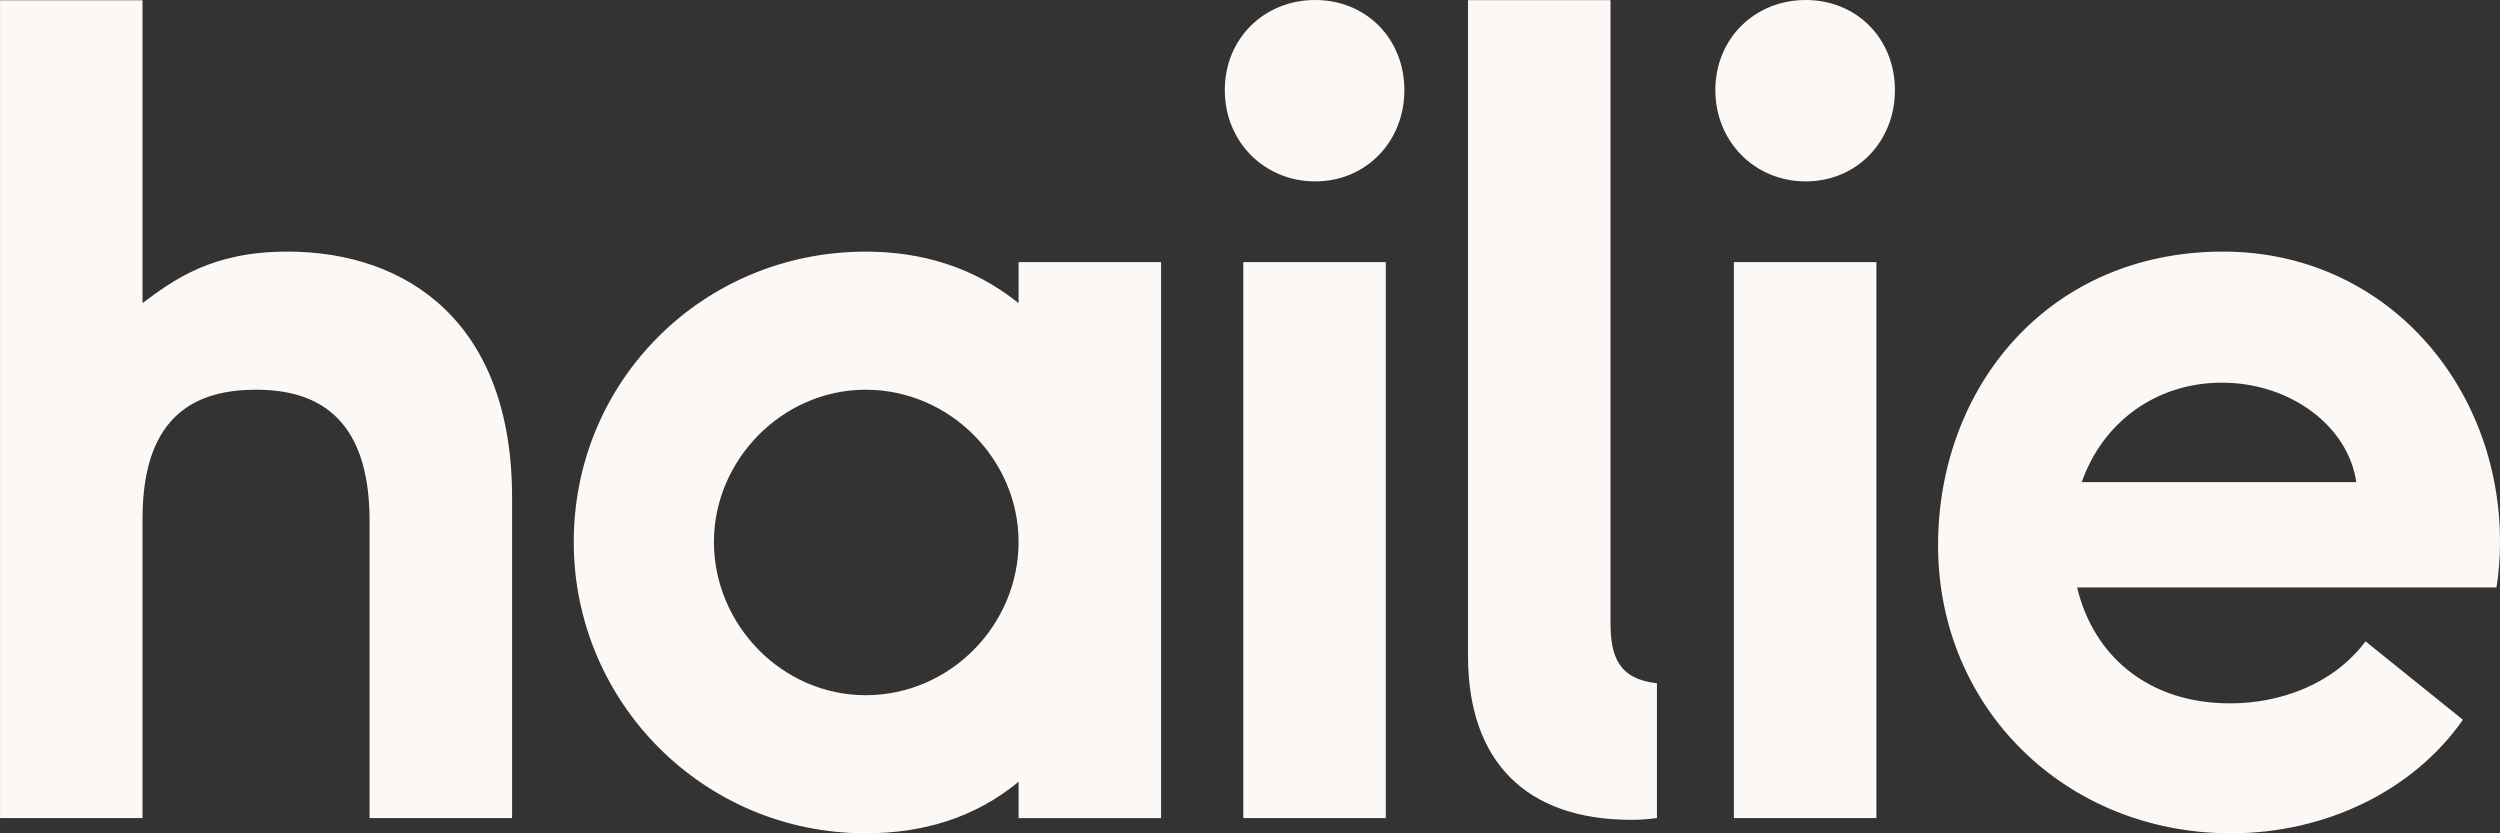 <svg height="24" viewBox="0 0 72 24" width="72" xmlns="http://www.w3.org/2000/svg"><rect x="0" y="0" width="72" height="24" fill="#333333" stroke="none"/><path d="m10.644 15c0-3.101-1.635-3.776-3.269-3.776-1.635 0-3.27.64-3.27 3.708v8.628h-4.104v-23.552h4.104v8.721c.901-.674 2.002-1.483 4.17-1.483 3.47 0 6.473 2.056 6.473 7.078v9.236h-4.104zm14.288-3.776c-2.403 0-4.371 2.023-4.371 4.382 0 2.393 1.968 4.416 4.371 4.416 2.436 0 4.403-2.023 4.403-4.416 0-2.359-1.968-4.382-4.403-4.382zm4.403 11.292c-1.267 1.045-2.769 1.483-4.403 1.483-4.672 0-8.408-3.775-8.408-8.393 0-4.652 3.737-8.359 8.408-8.359 1.601 0 3.103.438 4.403 1.483v-1.18h4.104v16.012h-4.104zm5.939-19.922c0-1.483 1.133-2.594 2.602-2.594 1.468 0 2.57 1.112 2.57 2.595 0 1.483-1.101 2.629-2.57 2.629-1.468 0-2.602-1.146-2.602-2.629zm.533 20.966h4.104v-16.01h-4.104zm10.576-5.612v-17.945h-4.104v18.889c0 3.034 1.669 4.719 4.705 4.719.253 0 .5-.019.736-.051v-3.882c-1.091-.119-1.337-.761-1.337-1.73zm17.608-6.927c-1.902 0-3.437 1.146-4.037 2.865h7.907c-.233-1.618-1.902-2.865-3.87-2.865zm.233 9.236c1.435 0 2.969-.539 3.904-1.786l2.804 2.258c-1.435 2.056-3.971 3.27-6.674 3.27-4.771 0-8.442-3.607-8.442-8.293 0-4.55 3.17-8.46 8.209-8.46 4.671 0 7.975 3.843 7.975 8.359 0 .438-.034.91-.101 1.314h-12.078c.467 1.956 2.036 3.338 4.404 3.338zm-14.822-17.663c0-1.483 1.134-2.594 2.602-2.594 1.469 0 2.57 1.112 2.57 2.595 0 1.483-1.101 2.629-2.57 2.629-1.468 0-2.602-1.146-2.602-2.629zm.534 20.966h4.104v-16.01h-4.104z" fill="#fcf8f5"/></svg>